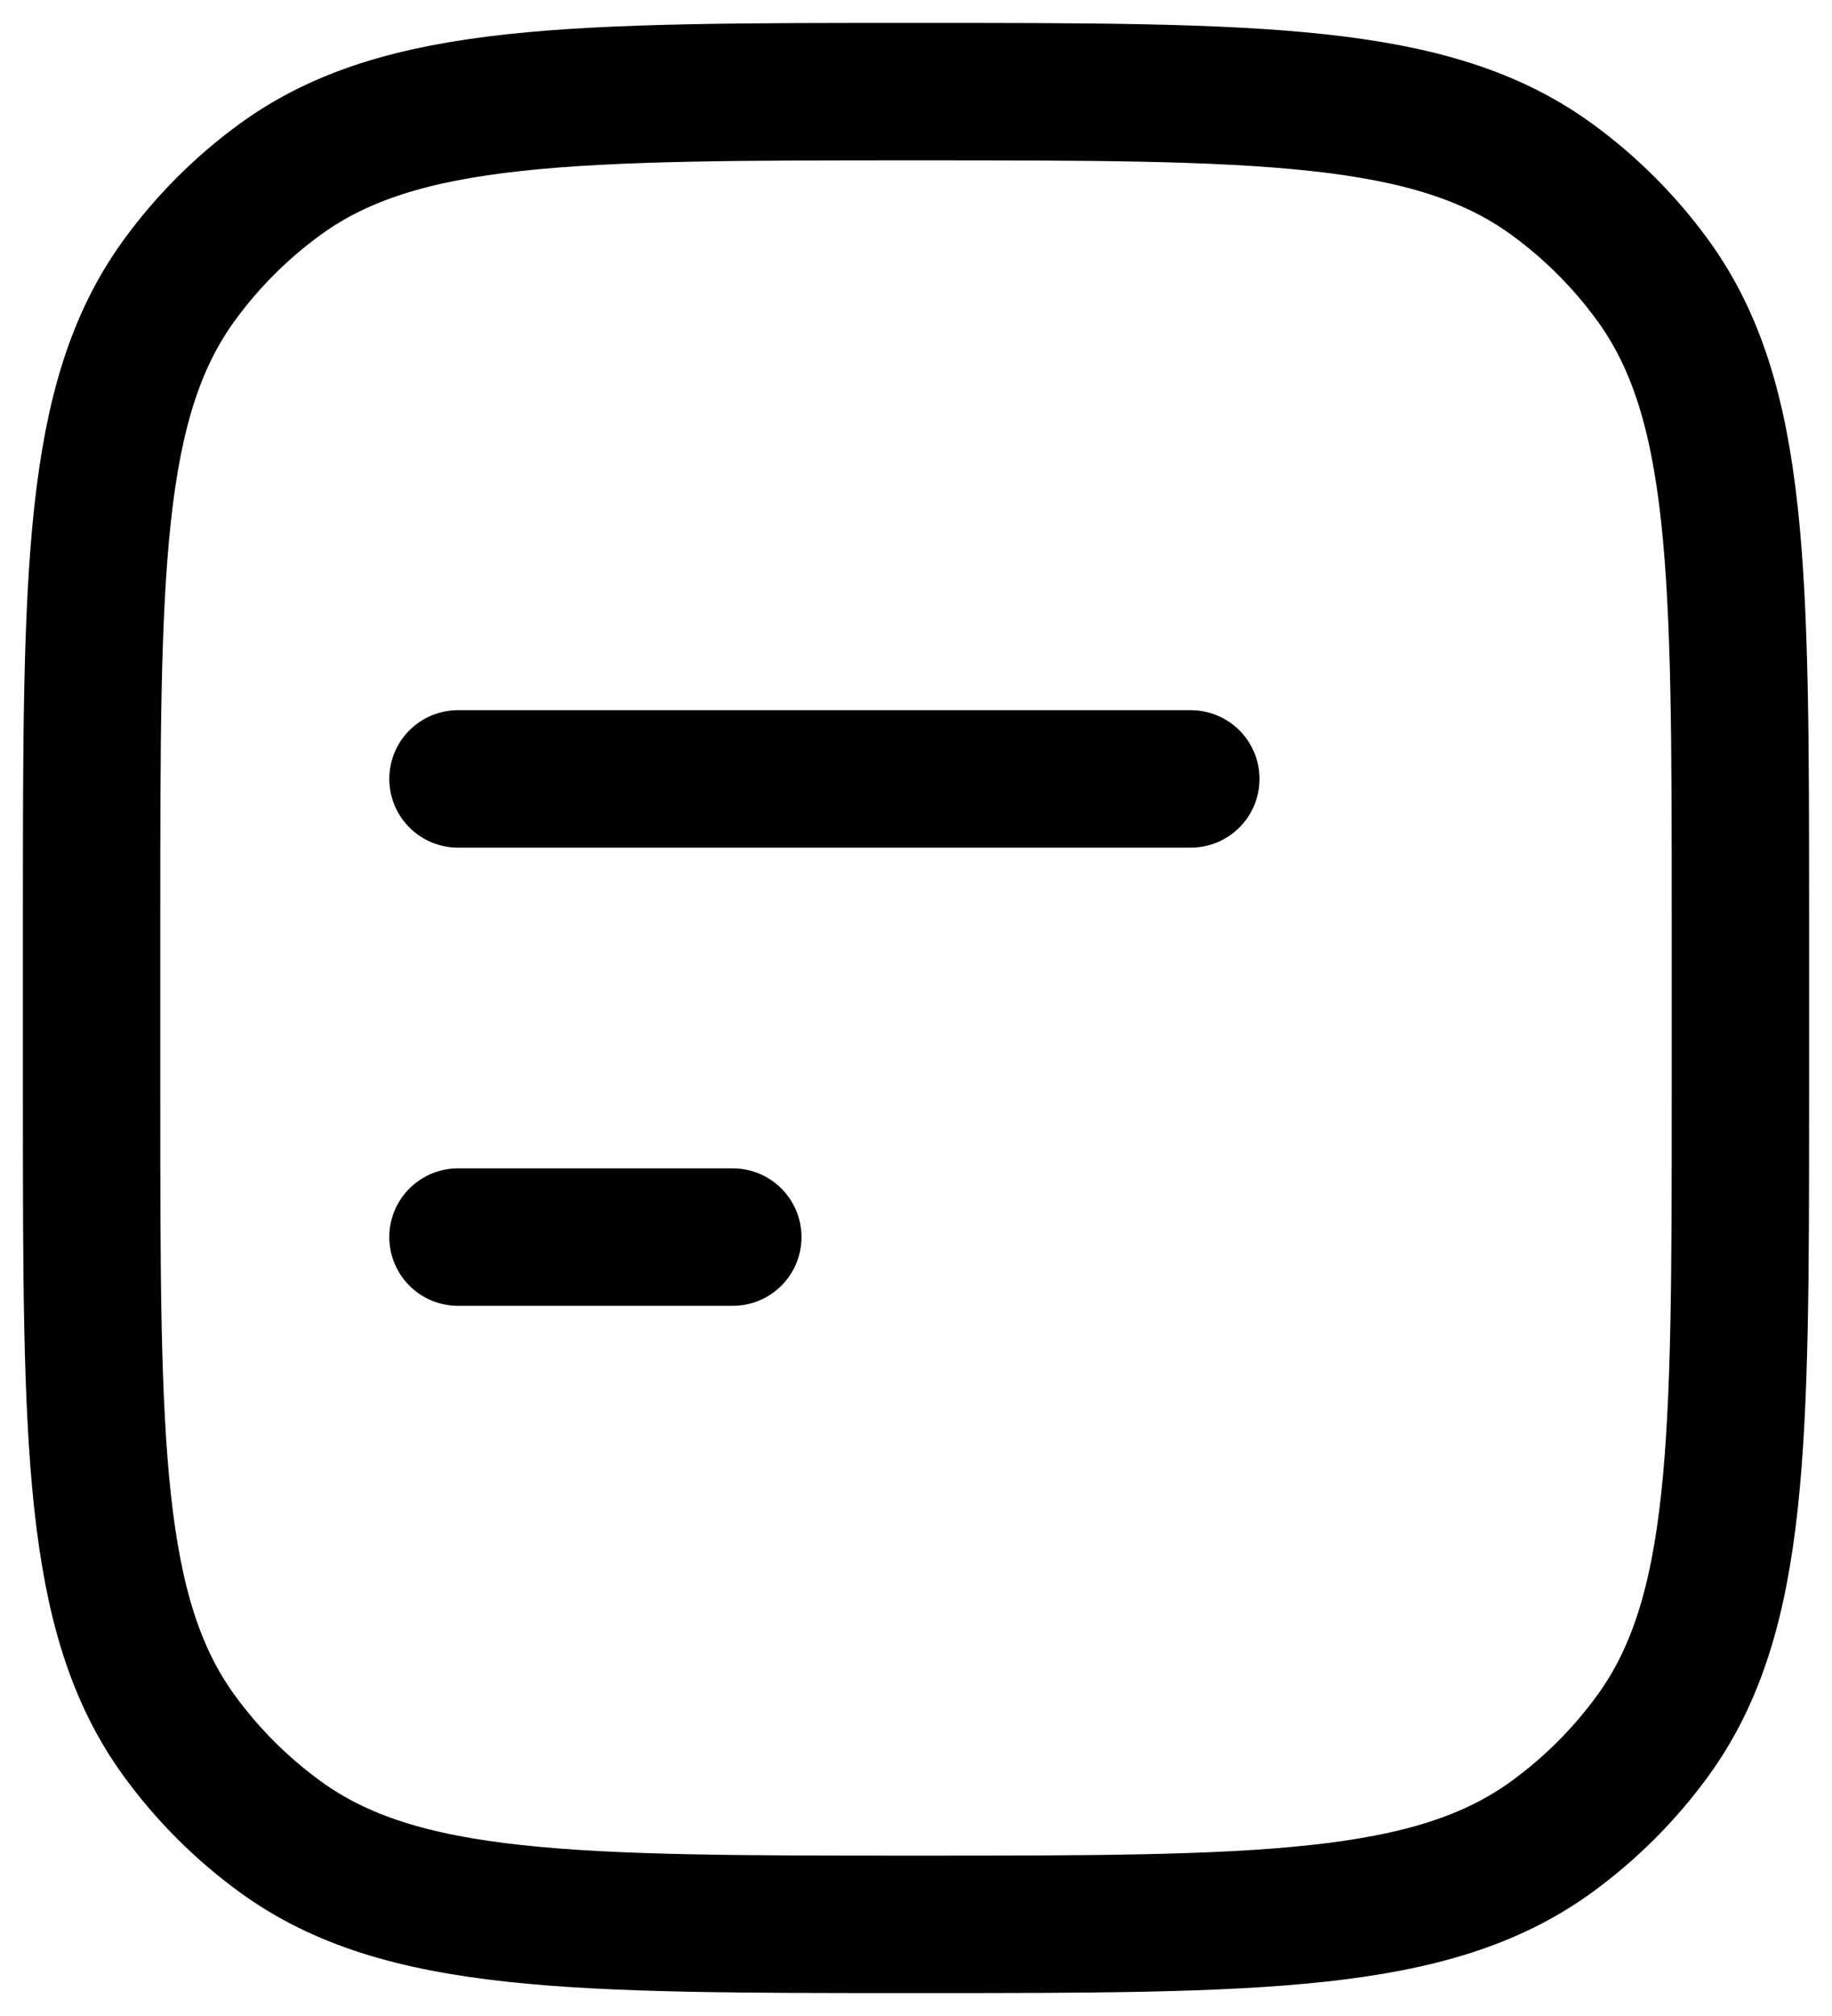 <svg width="20" height="22" viewBox="0 0 20 22" fill="none" xmlns="http://www.w3.org/2000/svg">
<path d="M1 10C1 6.25 1 4.375 1.955 3.061C2.263 2.637 2.637 2.263 3.061 1.955C4.375 1 6.25 1 10 1C13.75 1 15.625 1 16.939 1.955C17.363 2.263 17.737 2.637 18.045 3.061C19 4.375 19 6.25 19 10V12C19 15.75 19 17.625 18.045 18.939C17.737 19.363 17.363 19.737 16.939 20.045C15.625 21 13.75 21 10 21C6.25 21 4.375 21 3.061 20.045C2.637 19.737 2.263 19.363 1.955 18.939C1 17.625 1 15.75 1 12V10Z" stroke="black" stroke-width="1.5" stroke-linecap="round" stroke-linejoin="round"/>
<path d="M13 8.5L5 8.5M8 13.5H5" stroke="black" stroke-width="1.5" stroke-linecap="round" stroke-linejoin="round"/>
</svg>
